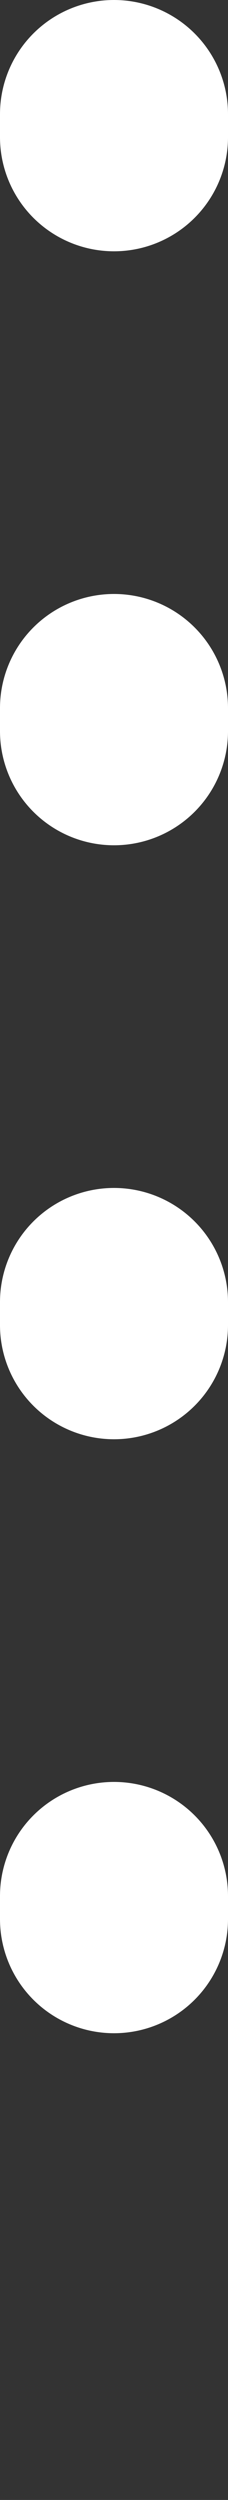 <svg xmlns="http://www.w3.org/2000/svg" width="2" height="21.886" viewBox="0 0 2 21.886">
  <rect x="0" y="0" width="2" height="21.886" fill="#333333" stroke="none"/>
  <path id="Path_333" data-name="Path 333" d="M187,8631.5v19.886" transform="translate(-186 -8630.5)" fill="none" stroke="#fff" stroke-linecap="round" stroke-width="2" stroke-dasharray="0.2 5"/>
</svg>
